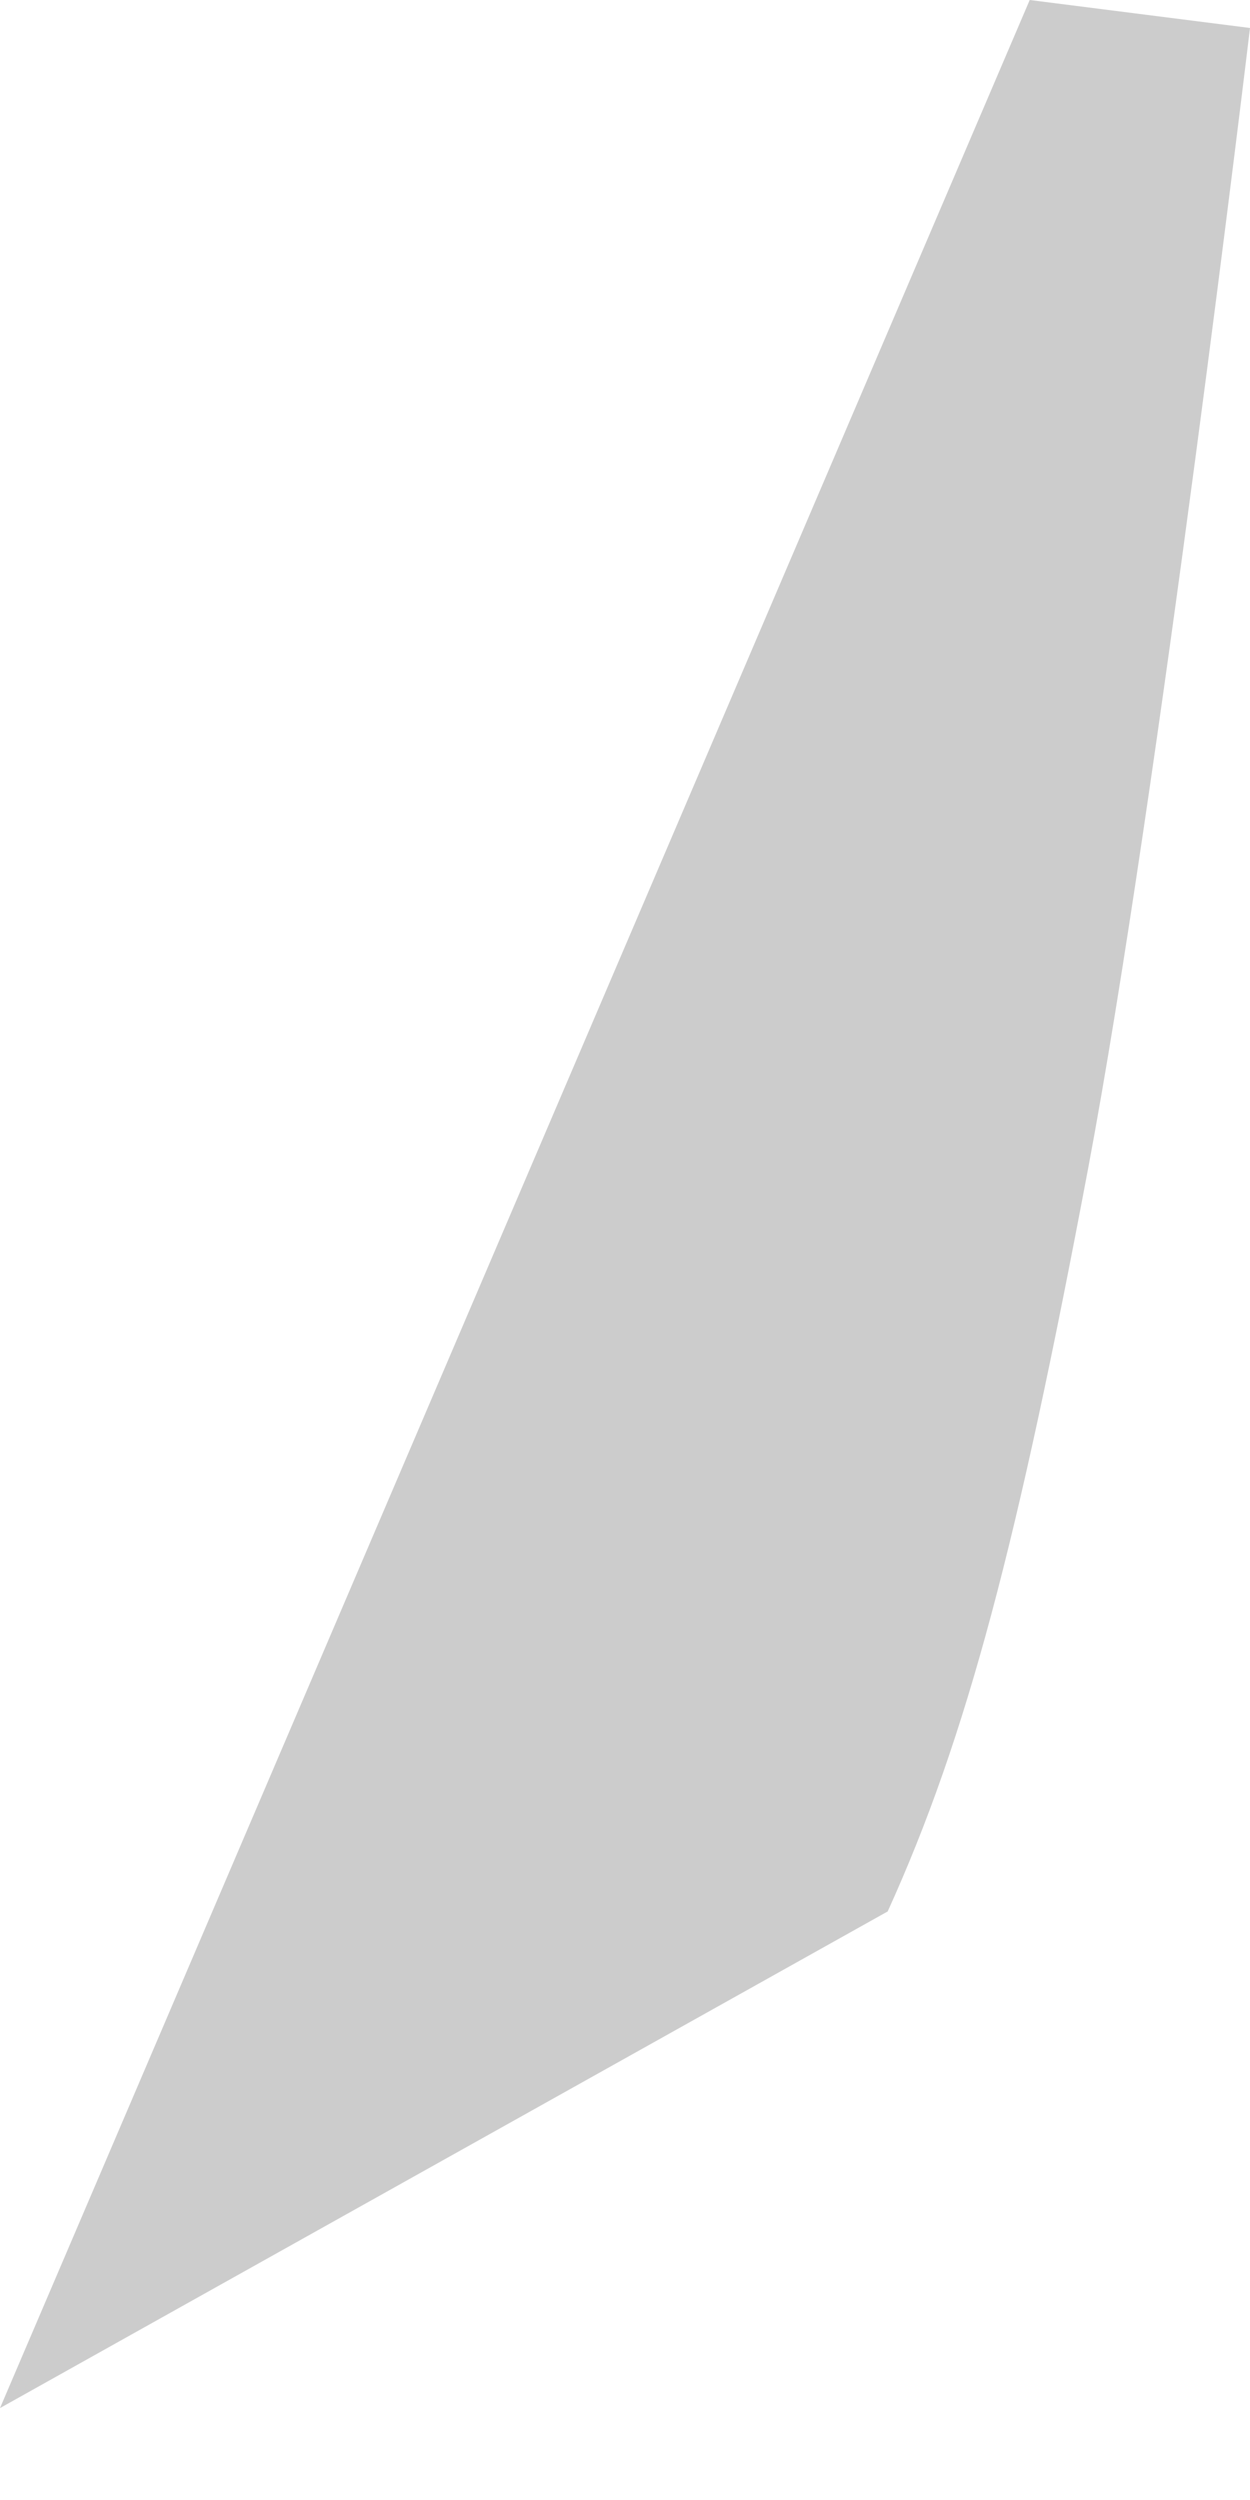 <svg width="13" height="26" viewBox="0 0 13 26" fill="none" xmlns="http://www.w3.org/2000/svg">
<path opacity="0.2" d="M0 25.044L10.709 0L13 0.291C13 0.291 12.046 8.275 11.317 12.15C10.587 16.025 10.059 18.059 9.232 19.879L0 25.044Z" fill="black"/>
</svg>
